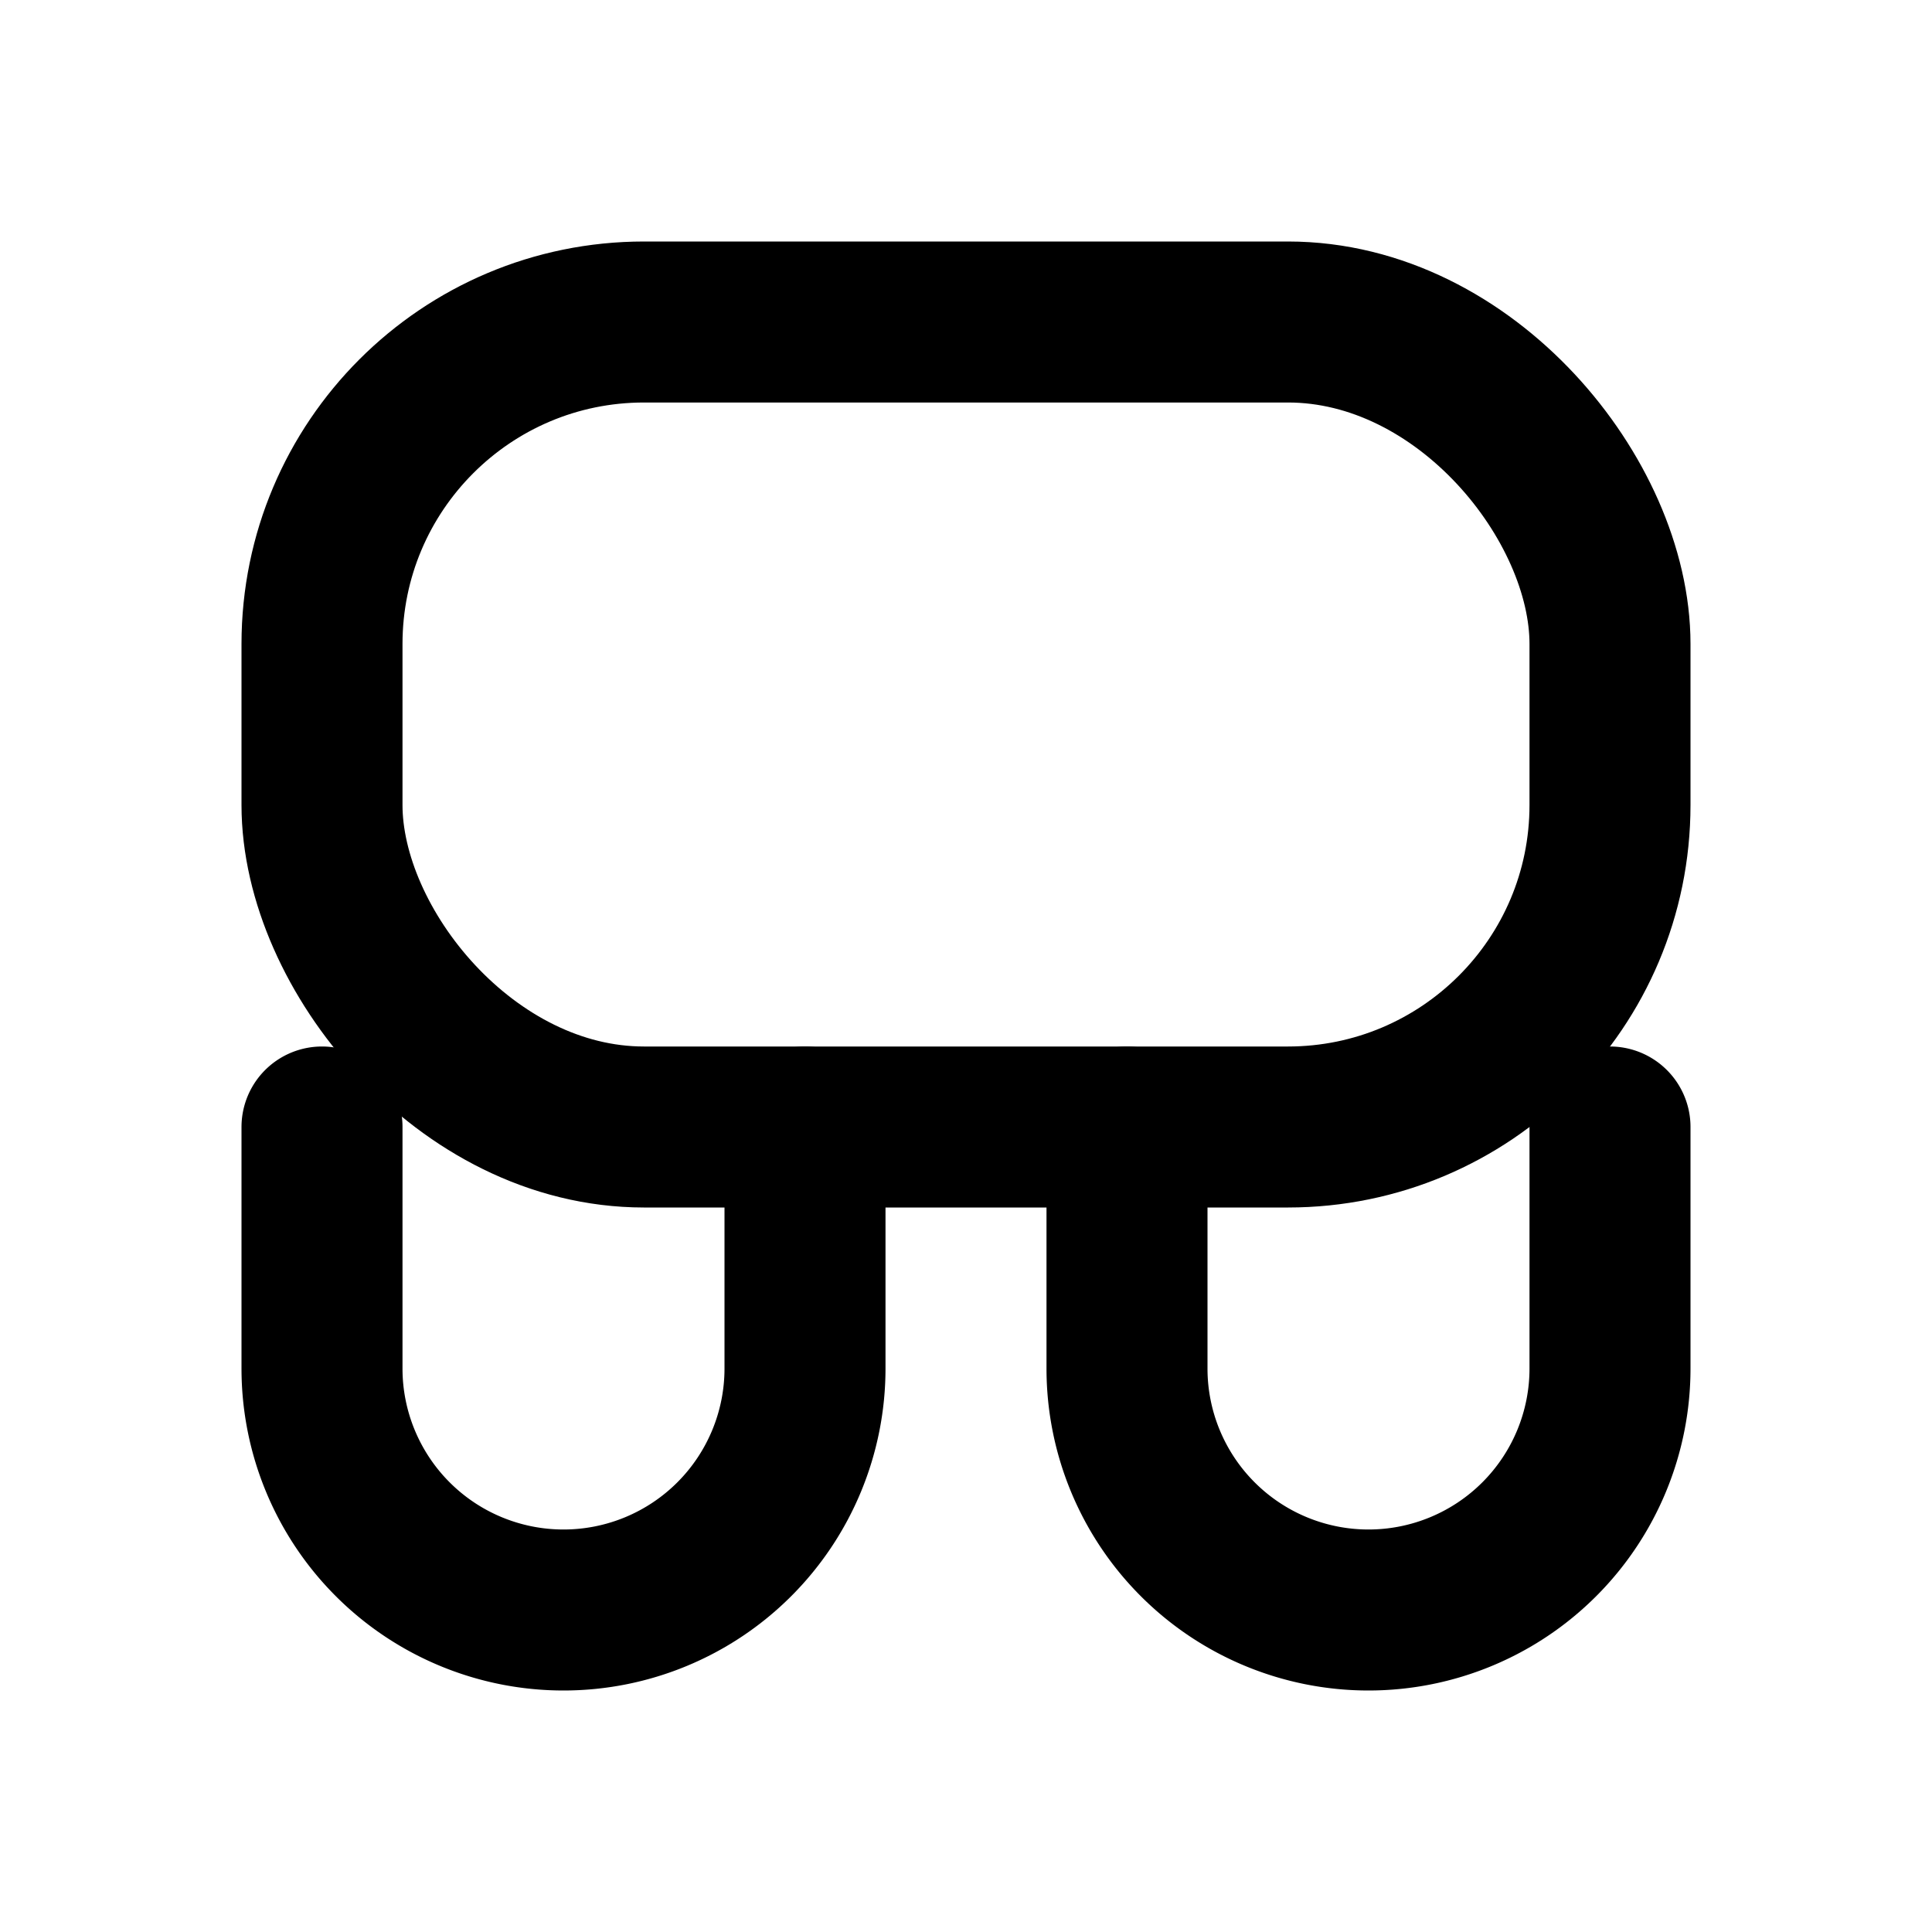 ﻿<svg xmlns="http://www.w3.org/2000/svg" viewBox="0 0 24 24" fill="none" stroke="currentColor" stroke-width="2" stroke-linecap="round" stroke-linejoin="round"><path d="M4 14v3a3 3 0 0 0 6 0v-3"/><path d="M14 14v3a3 3 0 0 0 6 0v-3"/><rect x="4" y="4" width="16" height="10" rx="4"/></svg>
